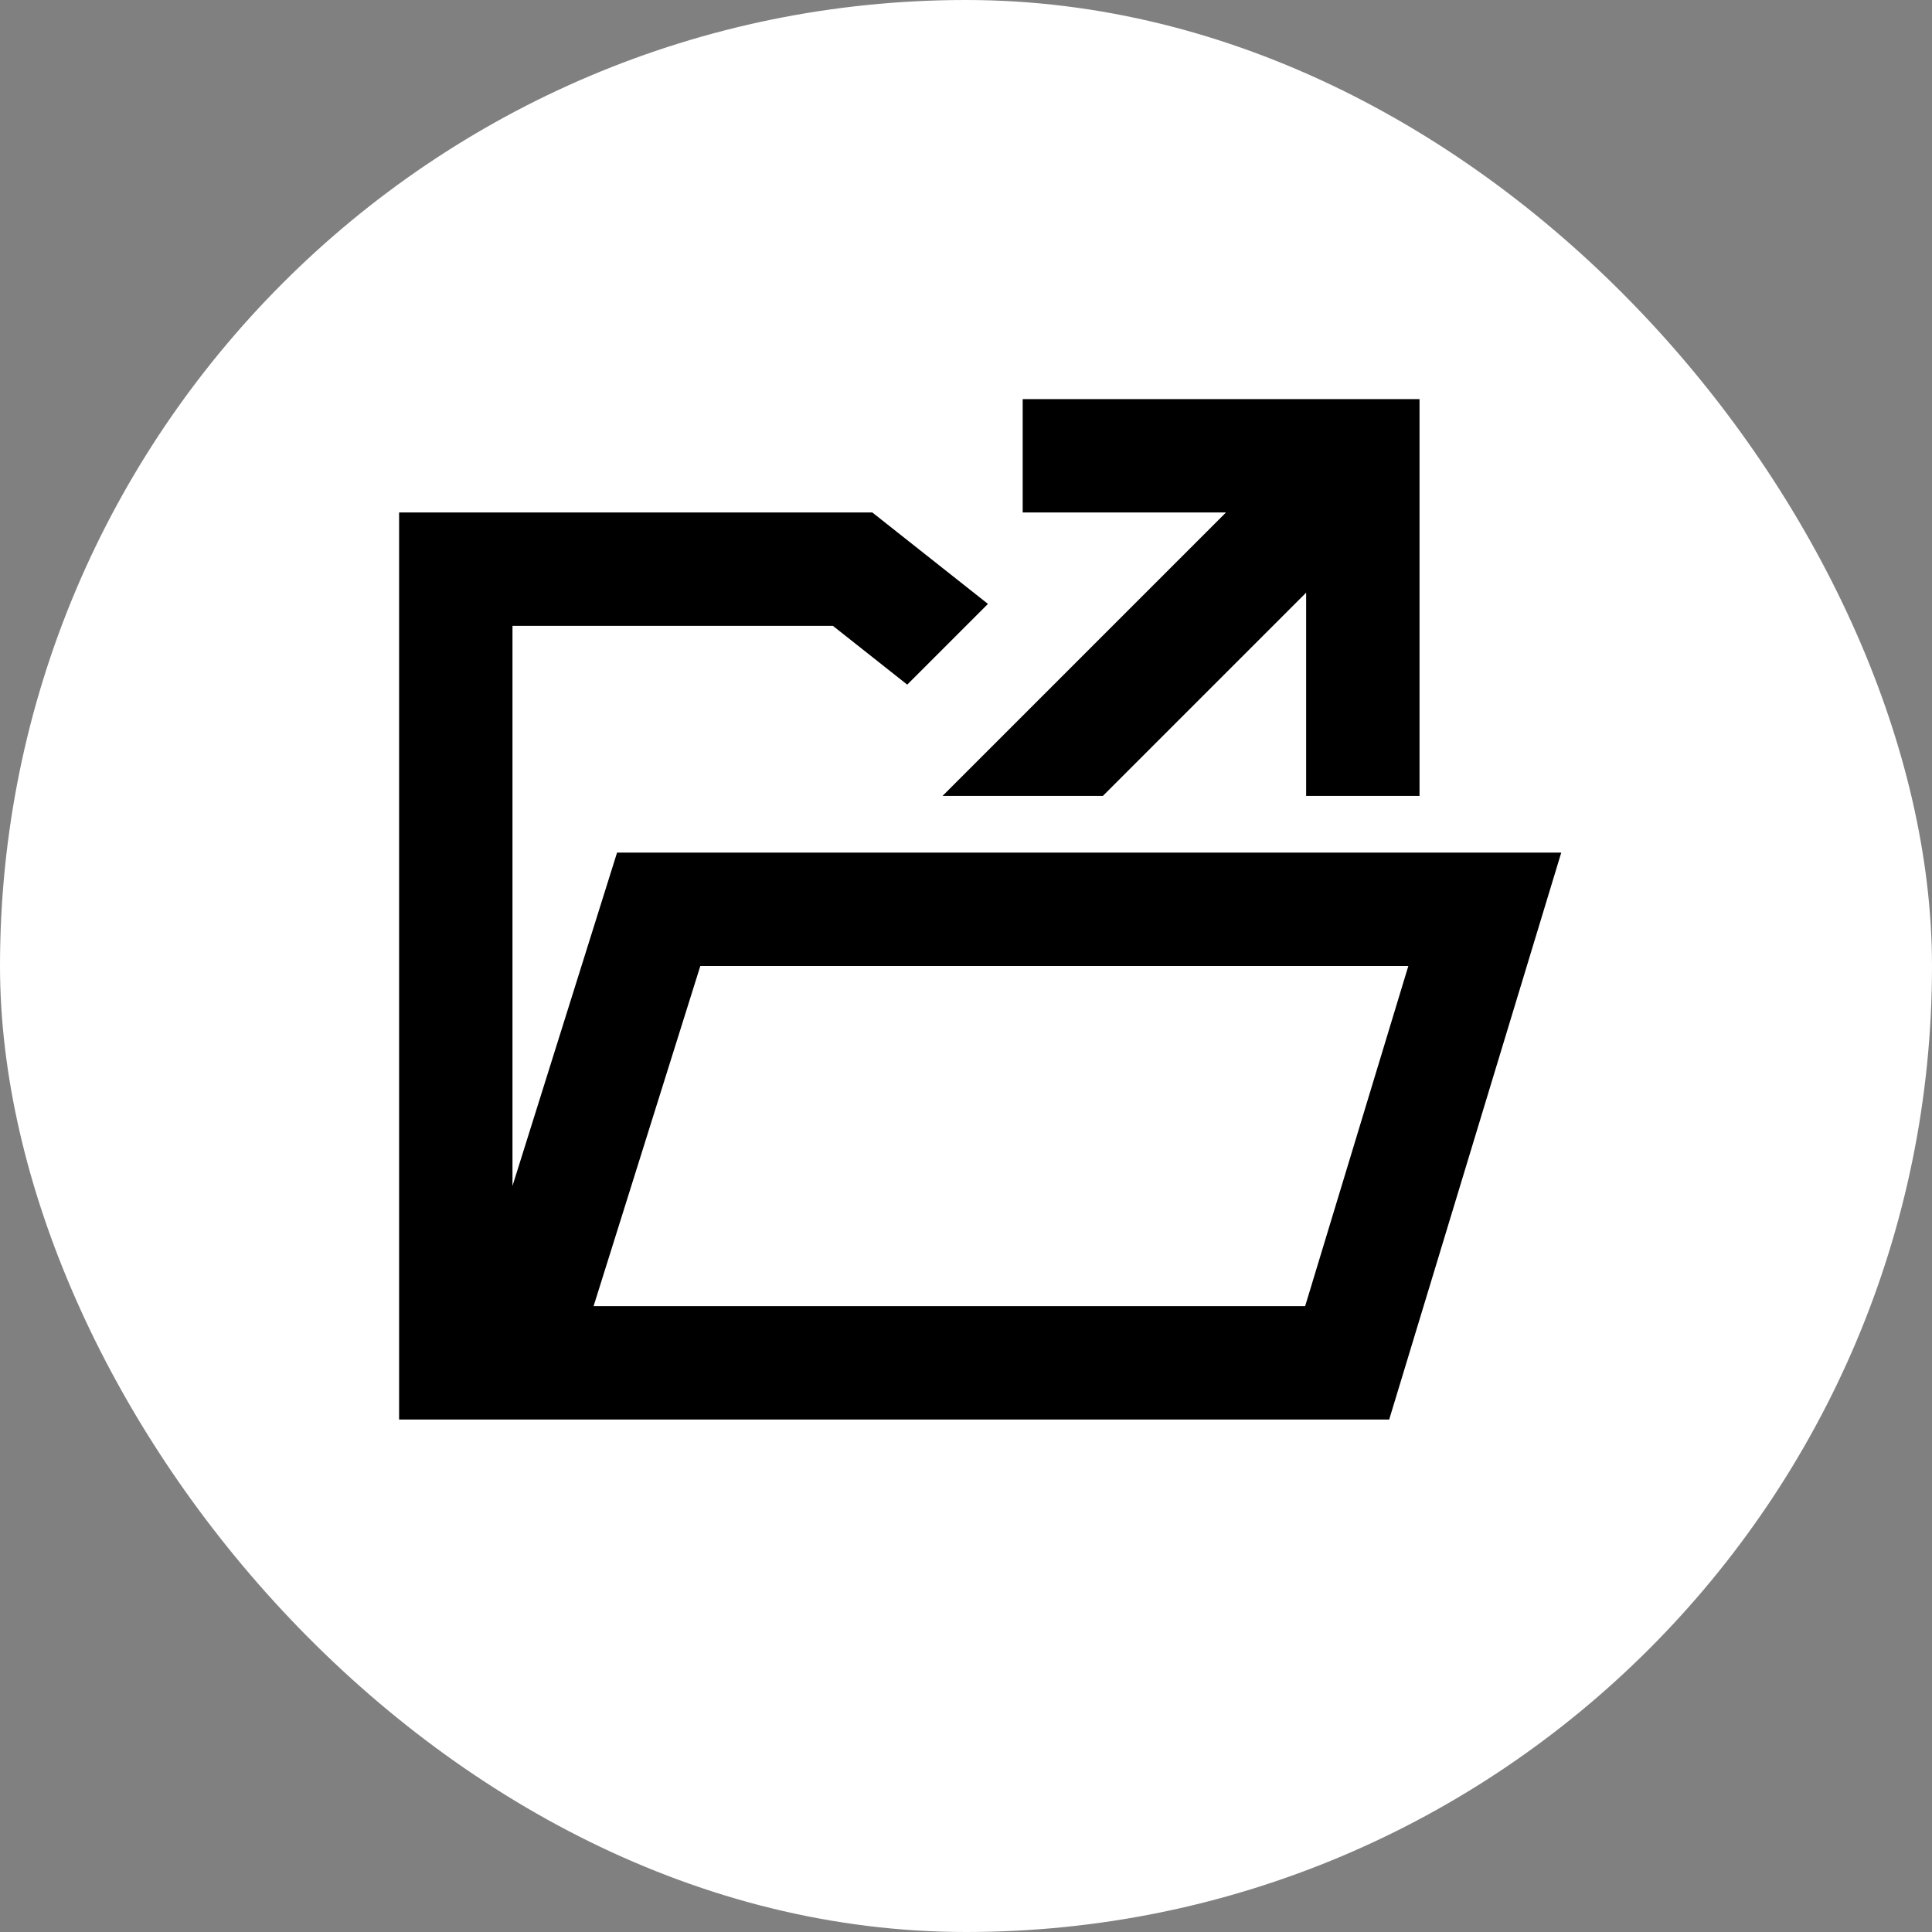 <svg fill="#000000" width="64px" height="64px" viewBox="-107.52 -107.52 727.04 727.04" xmlns="http://www.w3.org/2000/svg" stroke="#000000" stroke-width="0.005"><rect x="-107.52" y="-107.52" width="727.04" height="727.04" fill="#808080" stroke="none"/><g id="SVGRepo_bgCarrier" stroke-width="0"><rect x="-107.52" y="-107.52" width="727.04" height="727.04" rx="363.52" fill="#ffffff" strokewidth="0"></rect></g><g id="SVGRepo_tracerCarrier" stroke-linecap="round" stroke-linejoin="round"></g><g id="SVGRepo_iconCarrier"> <g fill-rule="evenodd" transform="translate(42.667 42.667)"> <path d="M178.083,42.667 L221.594,77.072 L191.217,107.449 L163.25,85.333 L42.667,85.333 L42.667,296.107 L82.021,170.667 L341.333,170.667 L341.333,170.666 L384,170.666 L437.333,170.667 L372.583,384 L-2.13162821e-14,384 L-2.13162821e-14,42.667 L178.083,42.667 Z M379.791,213.333 L113.354,213.333 L73.187,341.333 L340.958,341.333 L379.791,213.333 Z"></path> <path fill-rule="nonzero" d="M384,7.10542736e-15 L384,149.333 L341.333,149.333 L341.333,72.836 L264.837,149.333 L204.497,149.333 L311.163,42.666 L234.667,42.667 L234.667,7.10542736e-15 L384,7.10542736e-15 Z"></path> </g> </g></svg>

